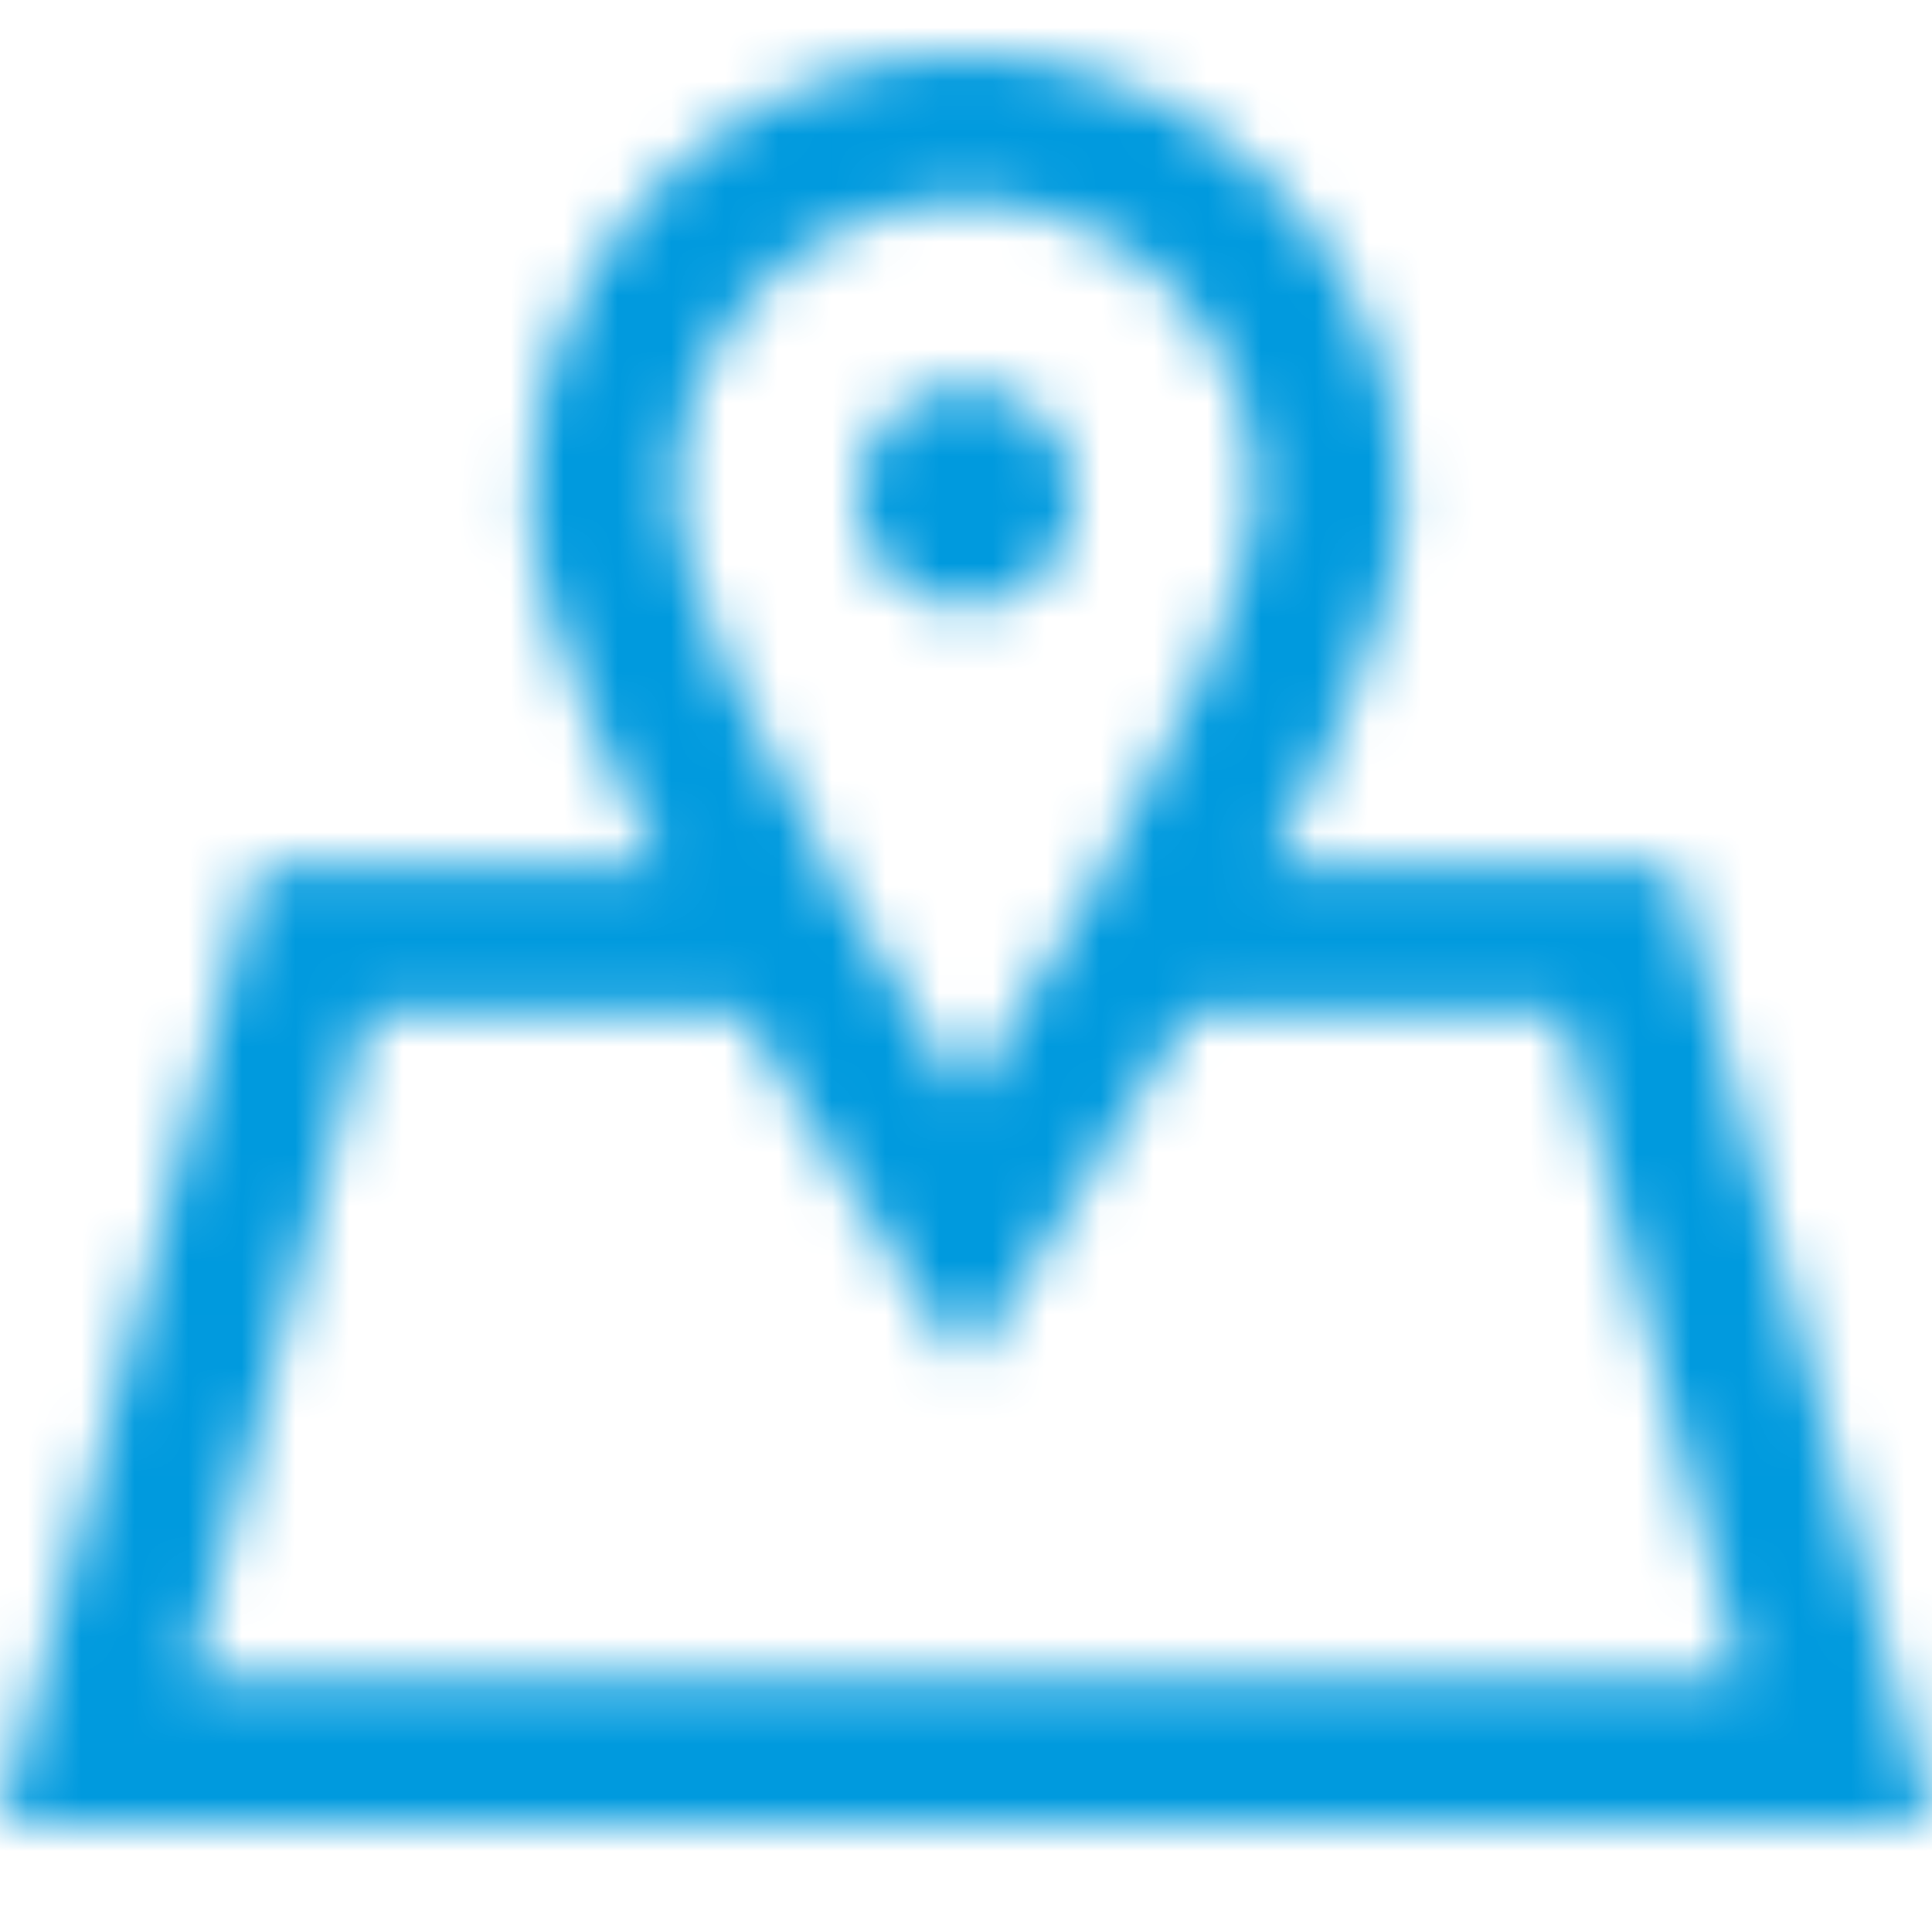 <?xml version="1.0" encoding="UTF-8"?>
<svg width="36px" height="36px" viewBox="0 0 36 36" version="1.1" xmlns="http://www.w3.org/2000/svg" xmlns:xlink="http://www.w3.org/1999/xlink">
    <!-- Generator: Sketch 46.2 (44496) - http://www.bohemiancoding.com/sketch -->
    <title>icon/address copy</title>
    <desc>Created with Sketch.</desc>
    <defs>
        <path d="M18,0 C22.465,0 26.115,3.71 26.115,8.25 C26.115,9.614 25.611,11.01 24.945,12.552 C24.581,13.395 24.153,14.262 23.703,15.125 L31.205,15.125 L36,33 L0,33 L4.795,15.125 L12.297,15.125 C11.847,14.262 11.419,13.395 11.055,12.552 C10.389,11.01 9.885,9.614 9.885,8.25 C9.885,3.71 13.535,0 18,0 Z M18,2.75 C14.997,2.75 12.59,5.197 12.59,8.25 C12.59,8.784 12.931,10.054 13.533,11.446 C14.135,12.838 14.959,14.404 15.789,15.858 C16.893,17.793 17.383,18.481 18,19.425 C18.617,18.481 19.107,17.793 20.211,15.858 C21.041,14.404 21.865,12.838 22.467,11.446 C23.069,10.054 23.41,8.784 23.41,8.25 C23.41,5.197 21.003,2.75 18,2.75 Z M18,6.188 C19.12,6.188 20.029,7.111 20.029,8.25 C20.029,9.389 19.12,10.312 18,10.312 C16.88,10.312 15.971,9.389 15.971,8.25 C15.971,7.111 16.88,6.188 18,6.188 Z M6.86,17.875 L3.54,30.25 L32.46,30.25 L29.14,17.875 L22.176,17.875 C20.592,20.591 19.112,22.781 19.112,22.781 L18,24.42 L16.888,22.781 C16.888,22.781 15.408,20.591 13.824,17.875 L6.86,17.875 Z" id="path-1"></path>
    </defs>
    <g id="Symbols" stroke="none" stroke-width="1" fill="none" fill-rule="evenodd">
        <g id="icon/address-copy">
            <g id="Page-1" transform="translate(0, 1)">
                <mask id="mask-2" fill="white">
                    <use xlink:href="#path-1"></use>
                </mask>
                <g id="Clip-2"></g>
                <polygon id="Fill-1" fill="#009ADE" mask="url(#mask-2)" points="-7 39 43 39 43 -7 -7 -7"></polygon>
            </g>
        </g>
    </g>
</svg>